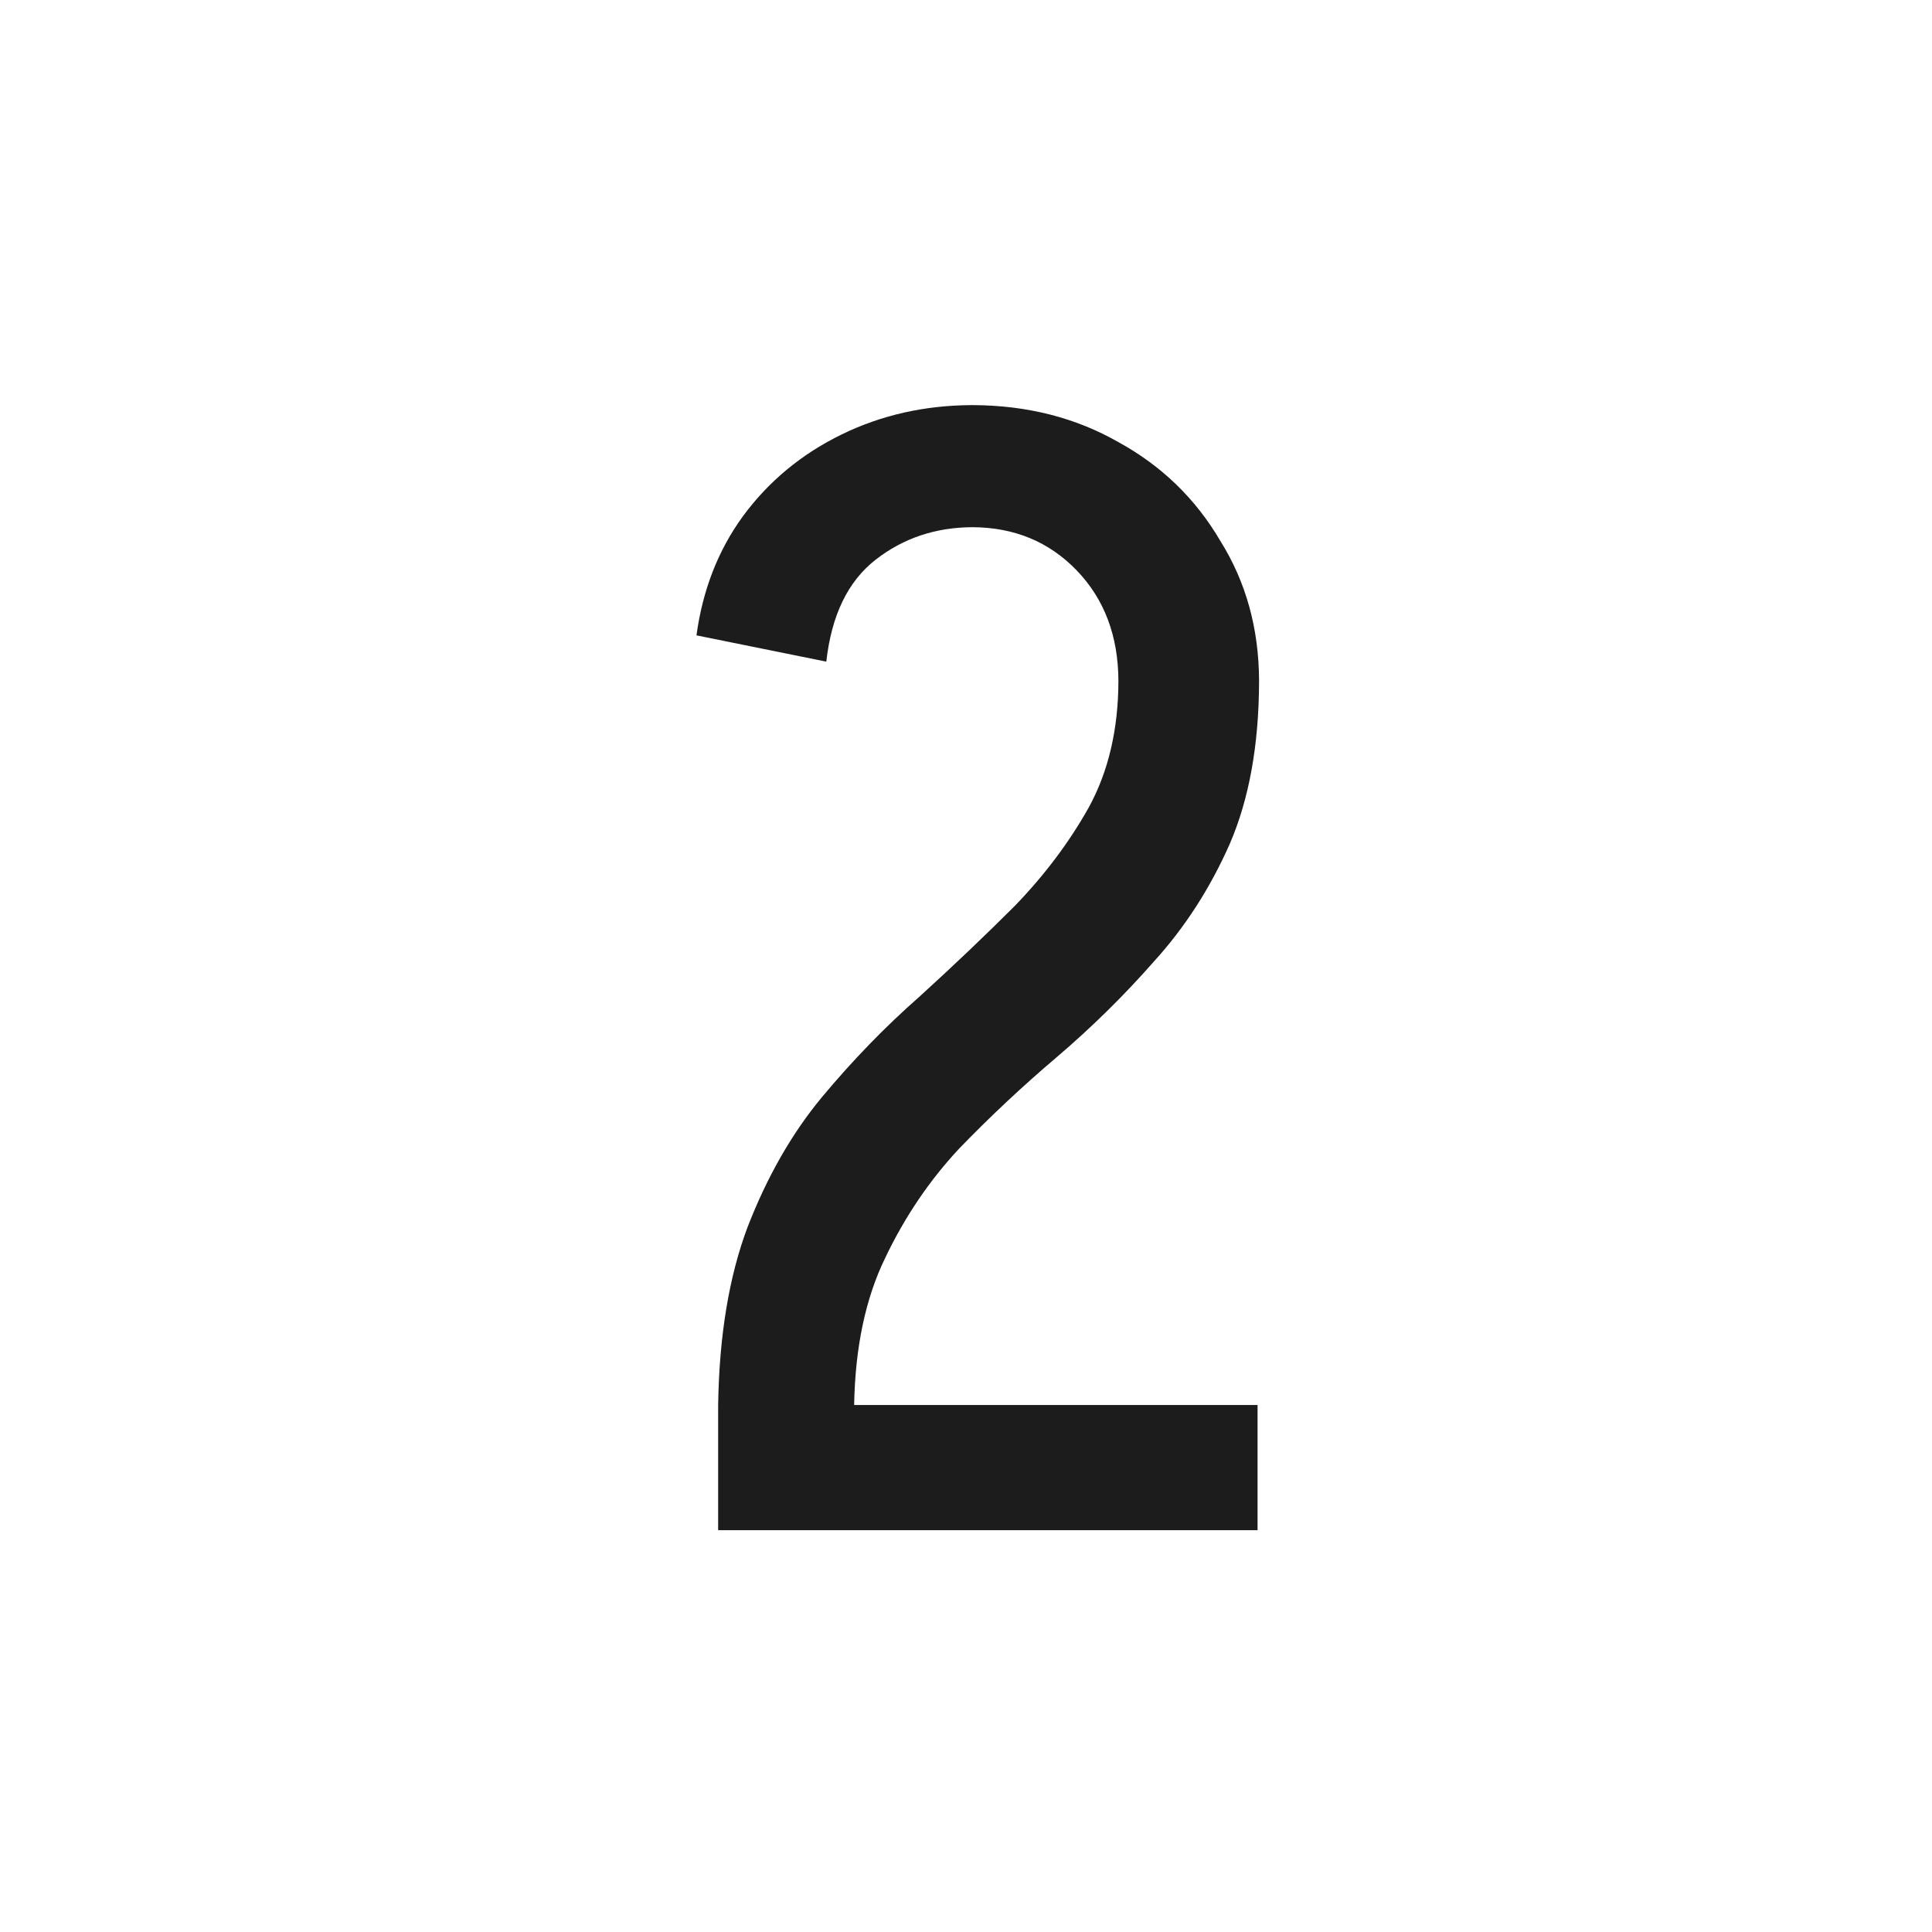 <?xml version="1.0" encoding="UTF-8"?>
<svg width="80" height="80" version="1.1" viewBox="0 0 80 80" xmlns="http://www.w3.org/2000/svg">
 <rect width="80" height="80" fill-opacity="0"/>
 <path d="m40.232 16.775c-1.938 0.009-3.732 0.411-5.377 1.213-1.664 0.811-3.029 1.942-4.096 3.393-1.024 1.408-1.664 3.05-1.92 4.928l5.377 1.088c0.213-1.92 0.895-3.329 2.047-4.225 1.146-0.891 2.484-1.337 4.01-1.342 1.731 0.009 3.168 0.604 4.311 1.789 1.144 1.187 1.719 2.712 1.727 4.572-0.004 1.994-0.408 3.734-1.215 5.221-0.811 1.451-1.835 2.816-3.072 4.096-1.237 1.237-2.559 2.495-3.967 3.775-1.408 1.237-2.753 2.624-4.033 4.16-1.237 1.493-2.262 3.286-3.072 5.377-0.768 2.048-1.172 4.501-1.215 7.359v5.184h22.336v-5.184h-16.705c0.043-2.389 0.471-4.416 1.281-6.08 0.811-1.707 1.835-3.22 3.072-4.543 1.28-1.323 2.623-2.583 4.031-3.777 1.451-1.237 2.794-2.559 4.031-3.967 1.28-1.408 2.326-3.031 3.137-4.865 0.804-1.861 1.208-4.102 1.215-6.719v-0.064c-0.011-2.15-0.544-4.07-1.6-5.76-1.024-1.749-2.431-3.114-4.223-4.096-1.774-1.014-3.781-1.523-6.016-1.533z" fill="#1c1c1c"/>
</svg>
